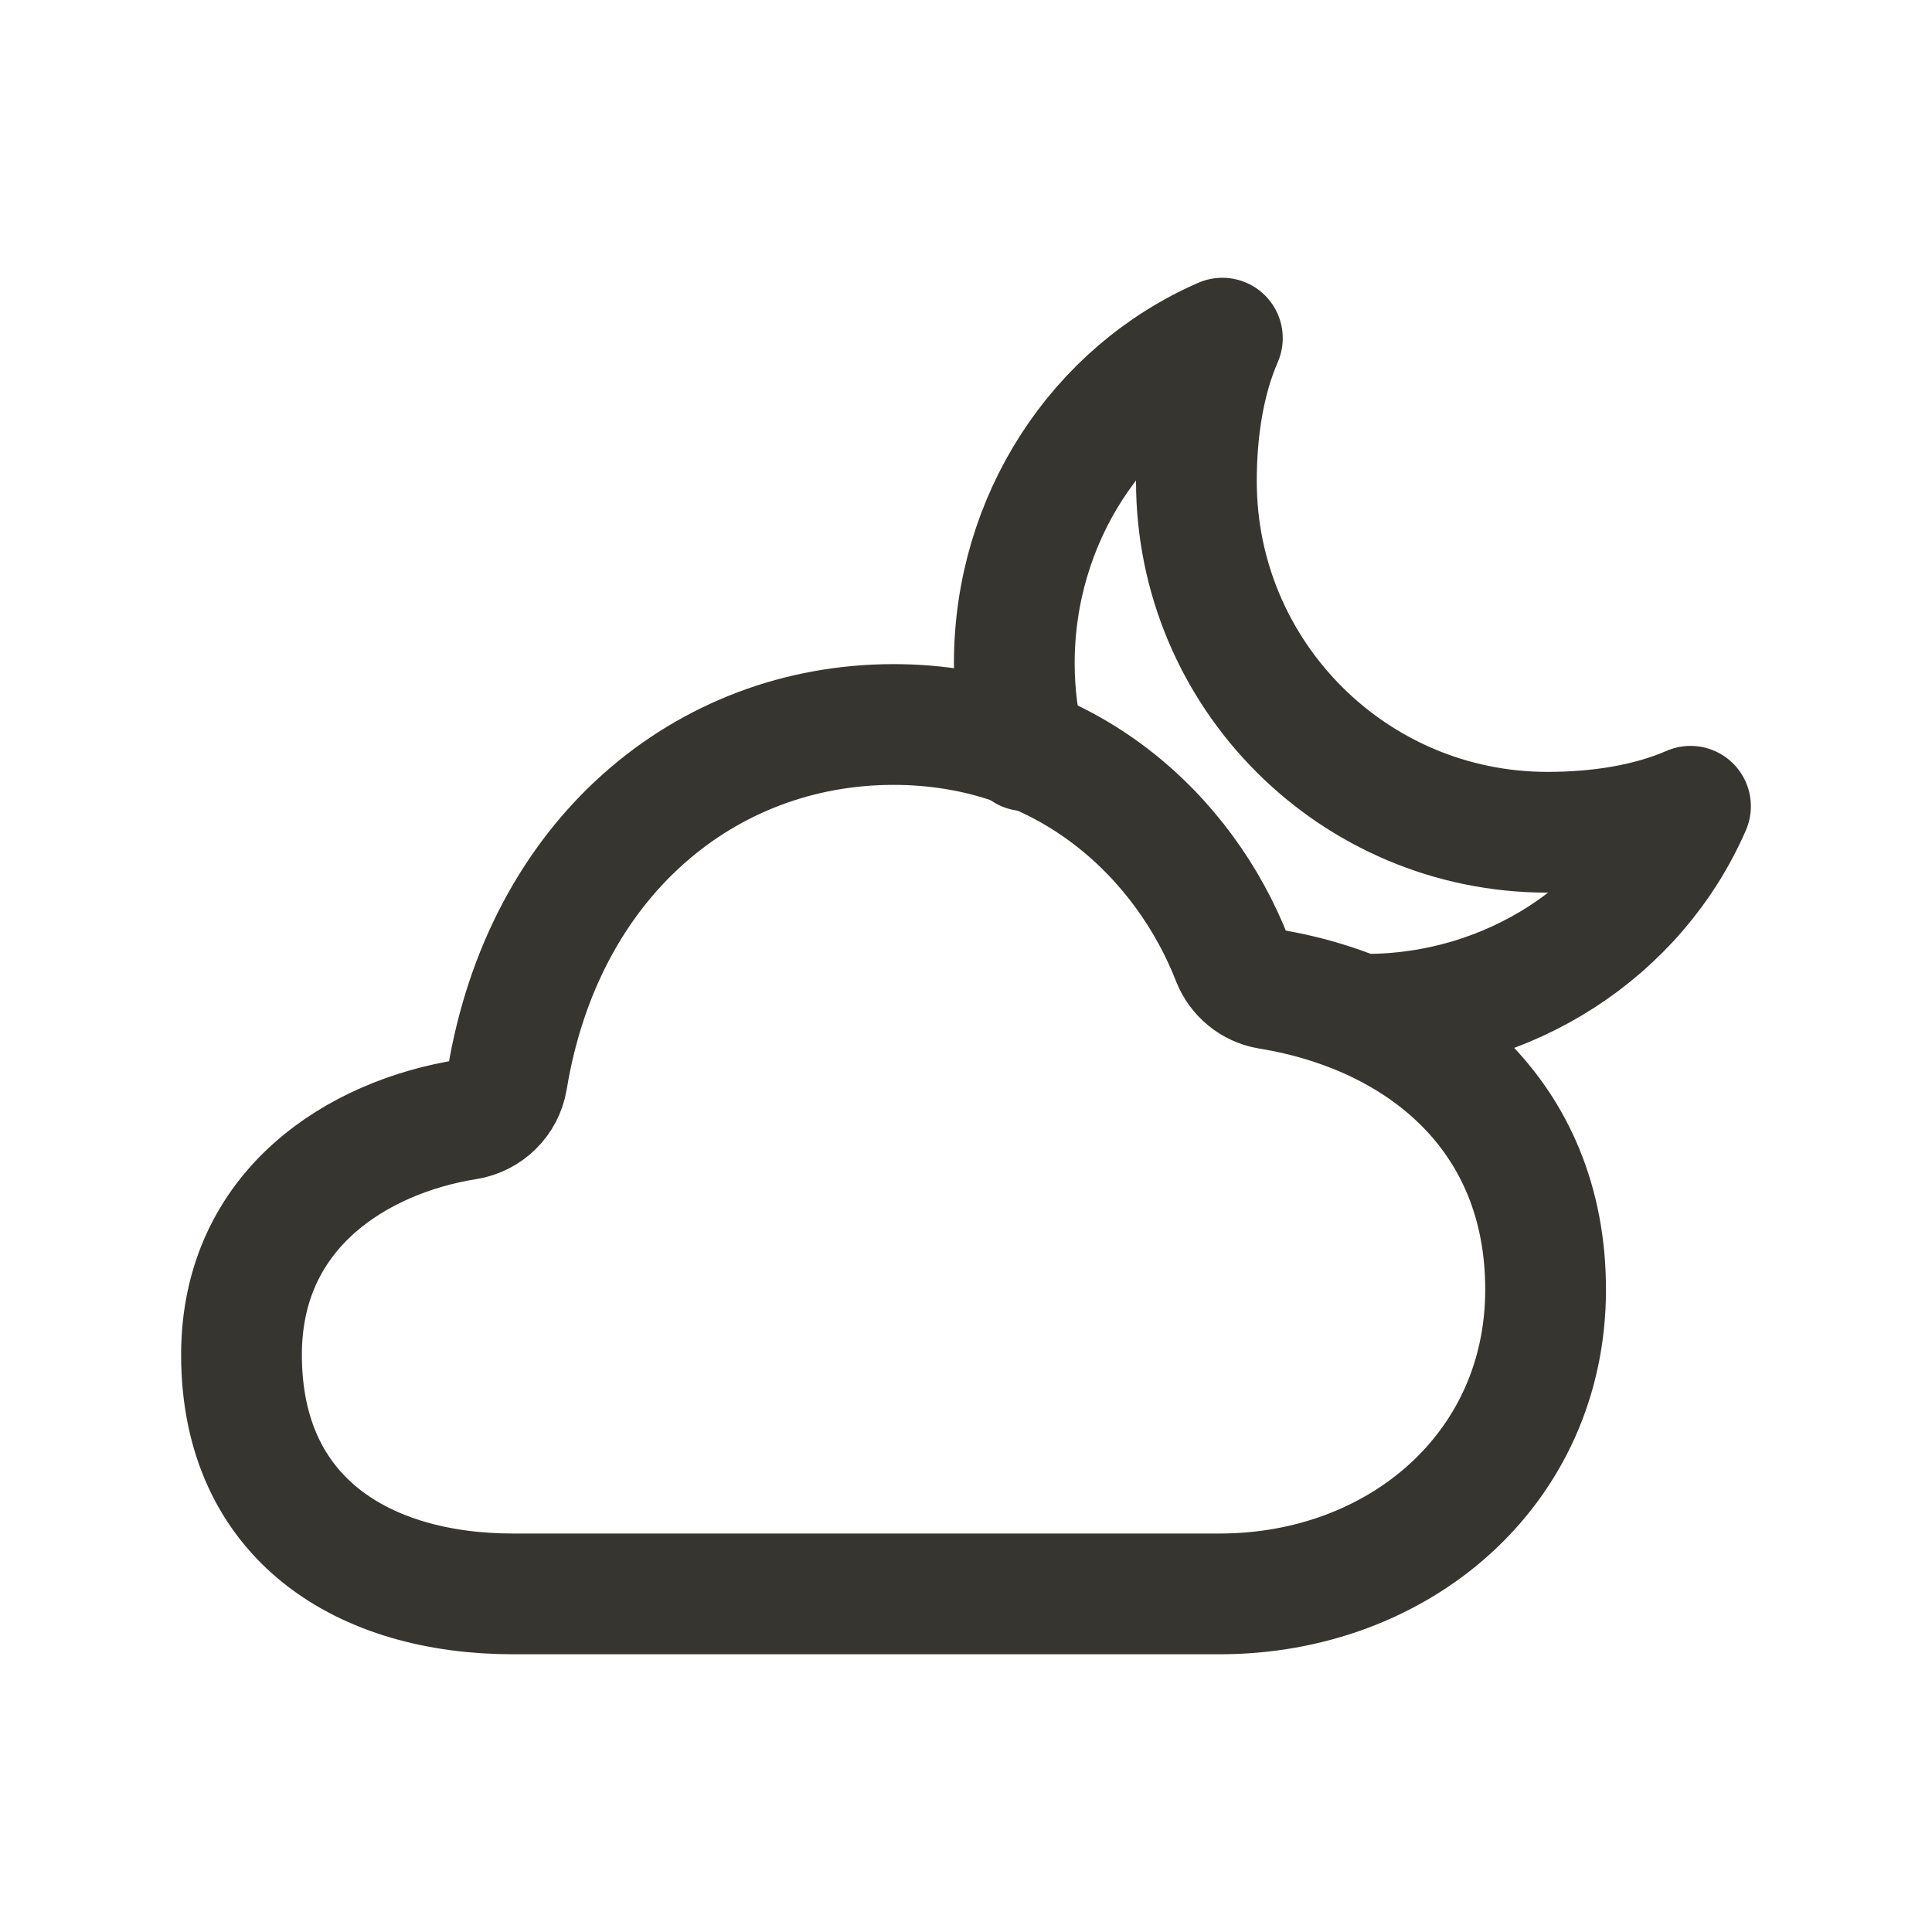 <!-- Generated by IcoMoon.io -->
<svg version="1.1" xmlns="http://www.w3.org/2000/svg" width="40" height="40" viewBox="0 0 40 40">
<title>io-cloudy-night-outline</title>
<path fill="none" stroke-linejoin="round" stroke-linecap="round" stroke-miterlimit="4" stroke-width="2.5" stroke="#37352f" d="M28.269 21c2.984 0 5.611-1.736 6.731-4.307-0.888 0.386-1.931 0.538-2.961 0.538-4.015 0-7.269-3.255-7.269-7.269v0c0-1.030 0.152-2.073 0.538-2.961-2.572 1.12-4.308 3.746-4.308 6.731 0 0.002 0 0.004 0 0.006 0 0.623 0.078 1.228 0.226 1.805l-0.011-0.050"></path>
<path fill="none" stroke-linejoin="round" stroke-linecap="butt" stroke-miterlimit="4" stroke-width="2.5" stroke="#37352f" d="M9.663 23.178c0.429-0.068 0.764-0.4 0.836-0.822l0.001-0.006c0.756-4.589 4.102-7.35 8-7.35 3.621 0 6.039 2.359 7.012 4.859 0.128 0.322 0.412 0.558 0.757 0.616l0.006 0.001c3.125 0.509 5.725 2.596 5.725 6.224 0 3.712-3.037 6.3-6.75 6.3h-14.625c-3.094 0-5.625-1.544-5.625-4.95 0-3.029 2.417-4.514 4.663-4.872z"></path>
</svg>

